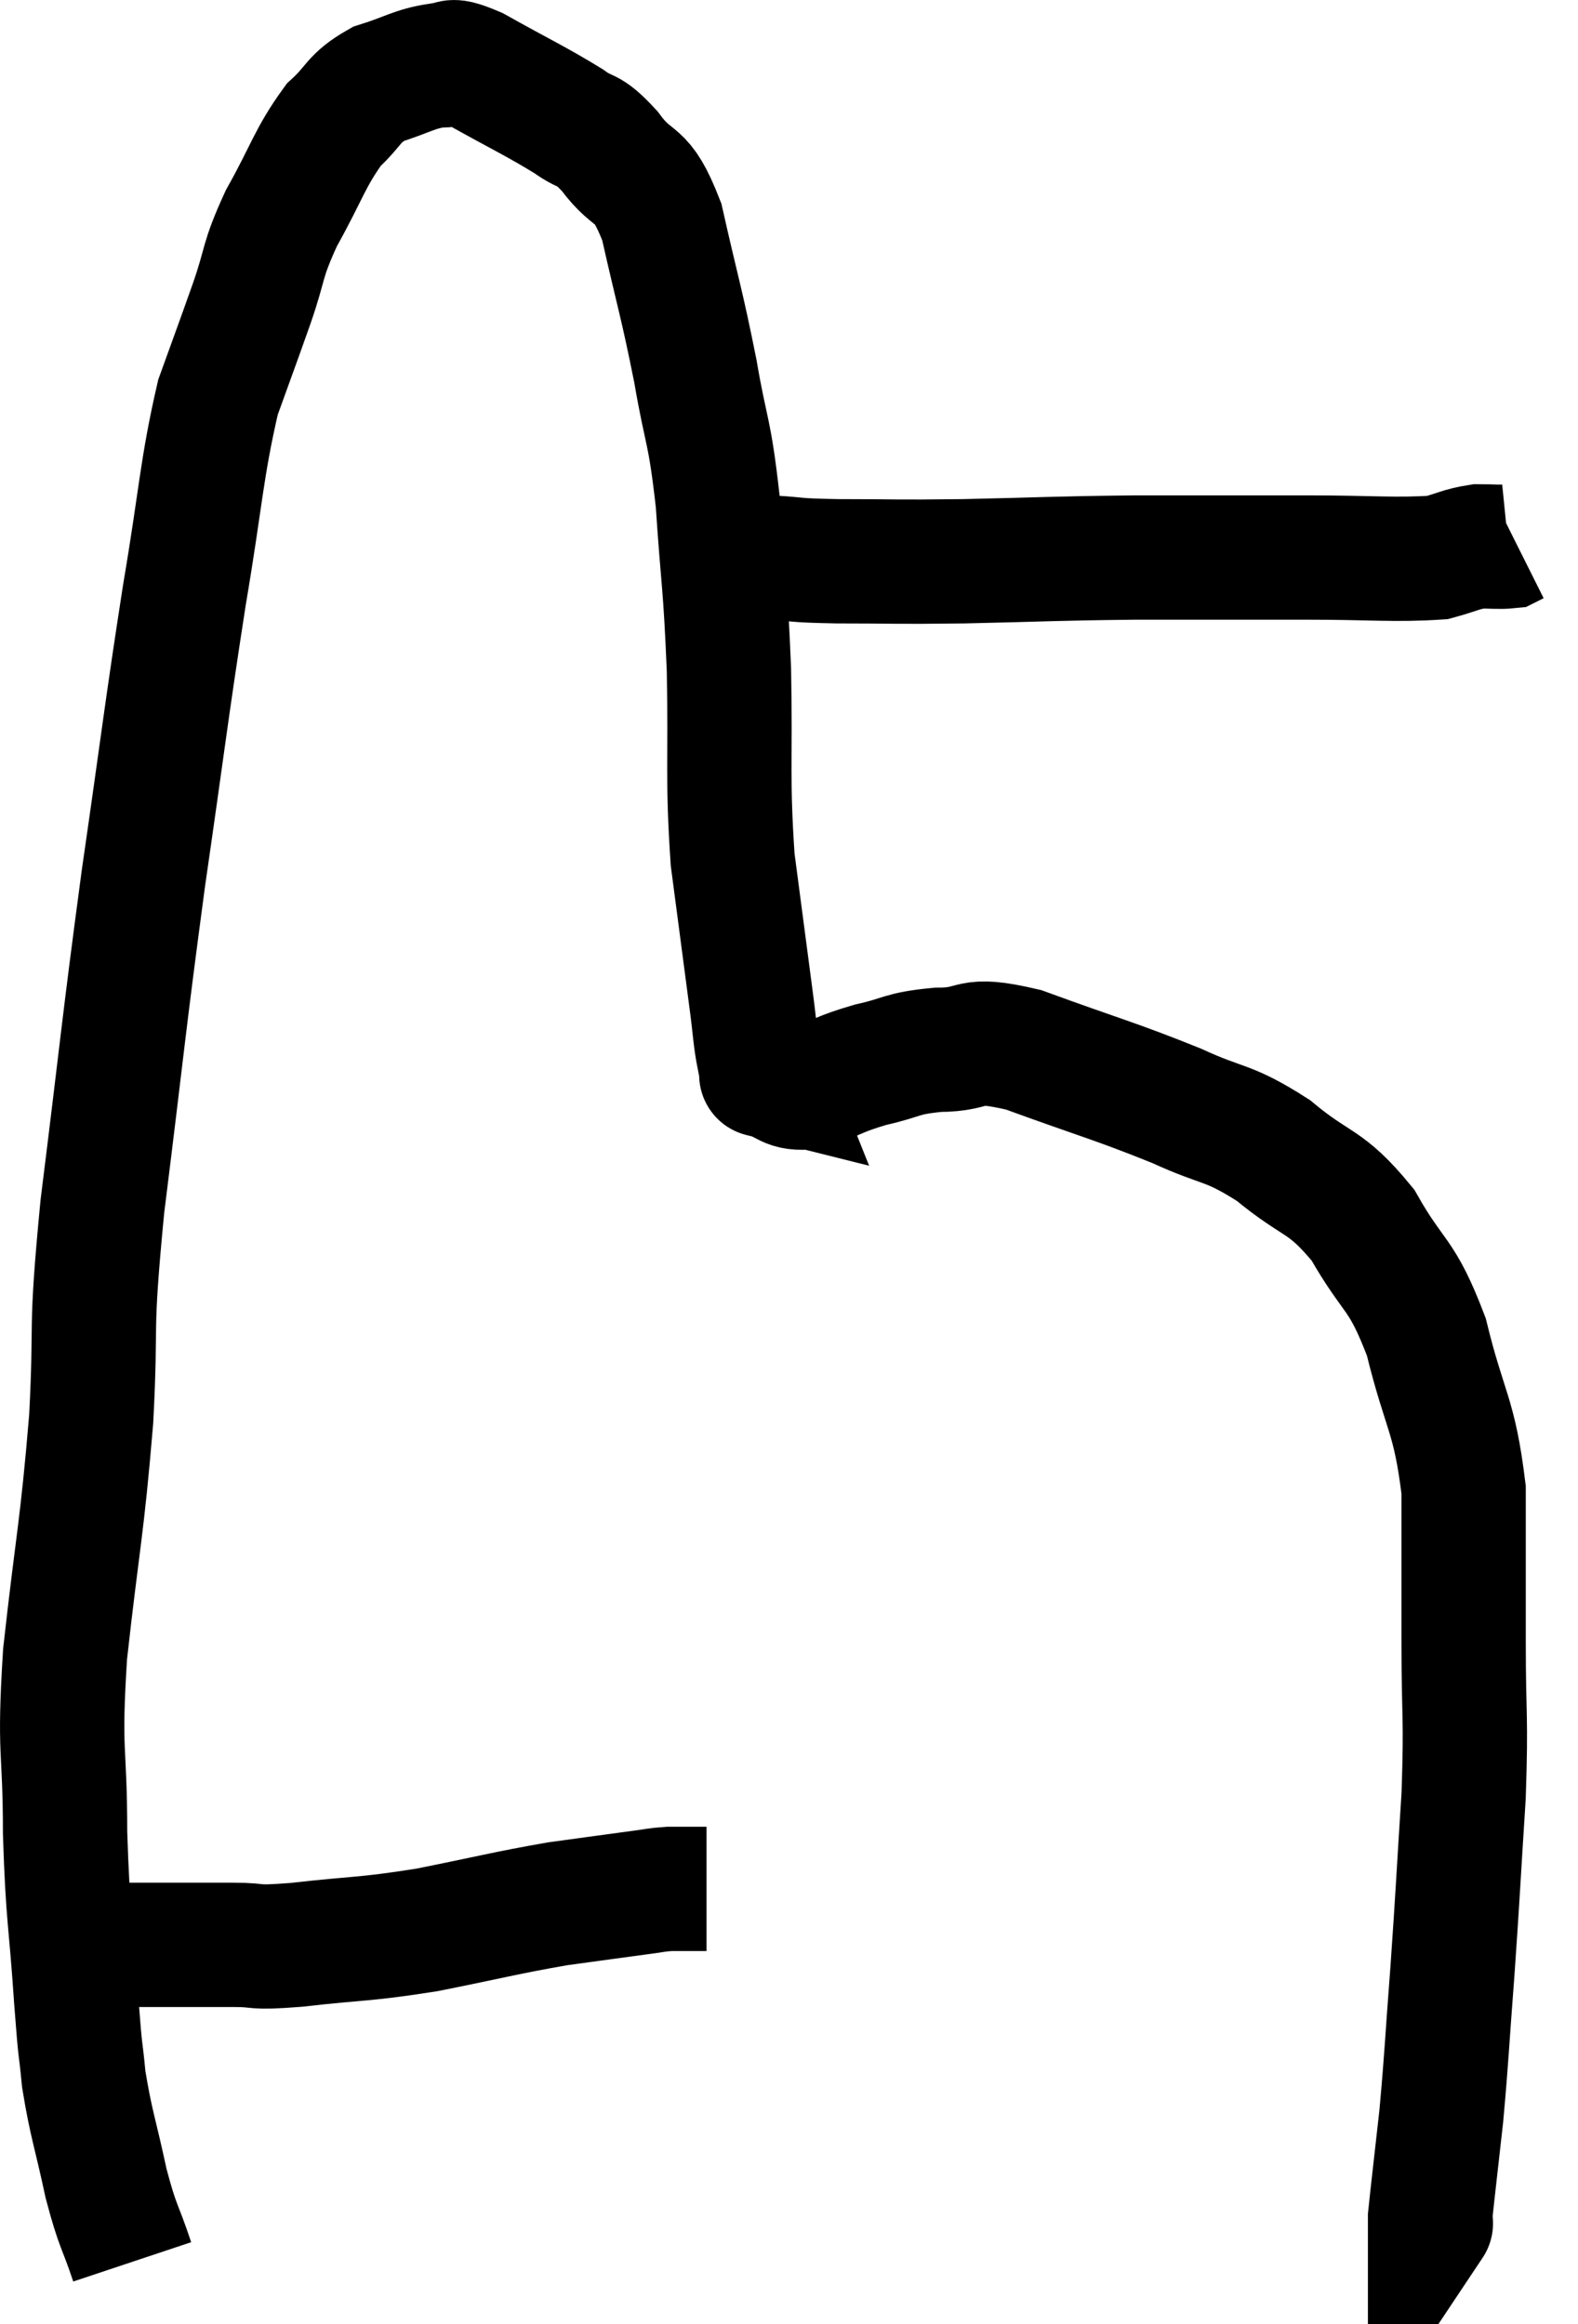 <svg xmlns="http://www.w3.org/2000/svg" viewBox="10.053 9.21 25.387 37.39" width="25.387" height="37.39"><path d="M 11.4 40.5 C 11.91 40.5, 11.82 40.5, 12.42 40.5 C 13.11 40.5, 13.2 40.5, 13.8 40.5 C 14.31 40.5, 14.04 40.56, 14.82 40.5 C 15.87 40.38, 15.87 40.425, 16.92 40.26 C 17.97 40.05, 18.165 39.99, 19.02 39.84 C 19.68 39.75, 19.89 39.72, 20.34 39.66 C 20.58 39.63, 20.595 39.615, 20.82 39.6 C 21.03 39.6, 21.135 39.6, 21.24 39.6 C 21.24 39.6, 21.195 39.6, 21.24 39.6 L 21.42 39.6" fill="none" stroke="black" stroke-width="2"></path><path d="M 12.18 45.6 C 11.97 44.97, 11.955 45.075, 11.76 44.34 C 11.58 43.5, 11.52 43.395, 11.4 42.66 C 11.34 42.03, 11.355 42.39, 11.28 41.4 C 11.19 40.05, 11.145 40.095, 11.1 38.7 C 11.1 37.26, 10.995 37.485, 11.1 35.82 C 11.31 33.93, 11.37 33.84, 11.52 32.04 C 11.61 30.33, 11.49 30.795, 11.7 28.62 C 12.03 25.98, 12.03 25.8, 12.36 23.34 C 12.69 21.06, 12.72 20.715, 13.02 18.78 C 13.29 17.19, 13.29 16.77, 13.56 15.6 C 13.83 14.85, 13.845 14.82, 14.1 14.1 C 14.34 13.41, 14.25 13.44, 14.58 12.72 C 15 11.97, 15.03 11.76, 15.42 11.22 C 15.78 10.89, 15.72 10.8, 16.14 10.56 C 16.62 10.41, 16.71 10.32, 17.1 10.26 C 17.4 10.29, 17.175 10.095, 17.7 10.32 C 18.45 10.74, 18.66 10.83, 19.2 11.16 C 19.53 11.4, 19.485 11.235, 19.86 11.64 C 20.28 12.21, 20.355 11.895, 20.7 12.78 C 20.97 13.98, 21.015 14.055, 21.24 15.18 C 21.42 16.23, 21.465 16.08, 21.6 17.28 C 21.69 18.63, 21.72 18.54, 21.78 19.98 C 21.81 21.51, 21.75 21.705, 21.84 23.04 C 21.99 24.18, 22.035 24.525, 22.14 25.32 C 22.2 25.77, 22.2 25.92, 22.26 26.22 C 22.32 26.37, 22.35 26.445, 22.38 26.52 C 22.38 26.52, 22.38 26.52, 22.38 26.52 C 22.38 26.52, 22.2 26.475, 22.38 26.52 C 22.74 26.61, 22.68 26.745, 23.1 26.7 C 23.58 26.52, 23.55 26.49, 24.06 26.34 C 24.6 26.22, 24.525 26.16, 25.14 26.1 C 25.83 26.1, 25.56 25.875, 26.52 26.1 C 27.75 26.55, 27.975 26.595, 28.98 27 C 29.76 27.36, 29.79 27.24, 30.54 27.72 C 31.26 28.32, 31.365 28.17, 31.98 28.92 C 32.49 29.82, 32.595 29.655, 33 30.72 C 33.3 31.95, 33.45 31.95, 33.6 33.18 C 33.6 34.41, 33.6 34.41, 33.6 35.64 C 33.6 36.87, 33.645 36.78, 33.6 38.1 C 33.51 39.51, 33.51 39.63, 33.42 40.92 C 33.33 42.09, 33.33 42.27, 33.24 43.26 C 33.15 44.07, 33.105 44.445, 33.06 44.88 C 33.06 44.94, 33.06 44.97, 33.06 45 C 33.06 45, 33.09 44.955, 33.06 45 L 32.94 45.18" fill="none" stroke="black" stroke-width="2"></path><path d="M 21.78 18.3 C 22.11 18.24, 22.005 18.195, 22.44 18.18 C 22.98 18.21, 22.74 18.225, 23.52 18.24 C 24.54 18.24, 24.36 18.255, 25.56 18.24 C 26.94 18.21, 26.94 18.195, 28.32 18.18 C 29.7 18.18, 29.865 18.18, 31.08 18.18 C 32.13 18.18, 32.49 18.225, 33.18 18.18 C 33.51 18.09, 33.555 18.045, 33.84 18 C 34.08 18, 34.17 18.015, 34.32 18 L 34.44 17.94" fill="none" stroke="black" stroke-width="2"></path></svg>